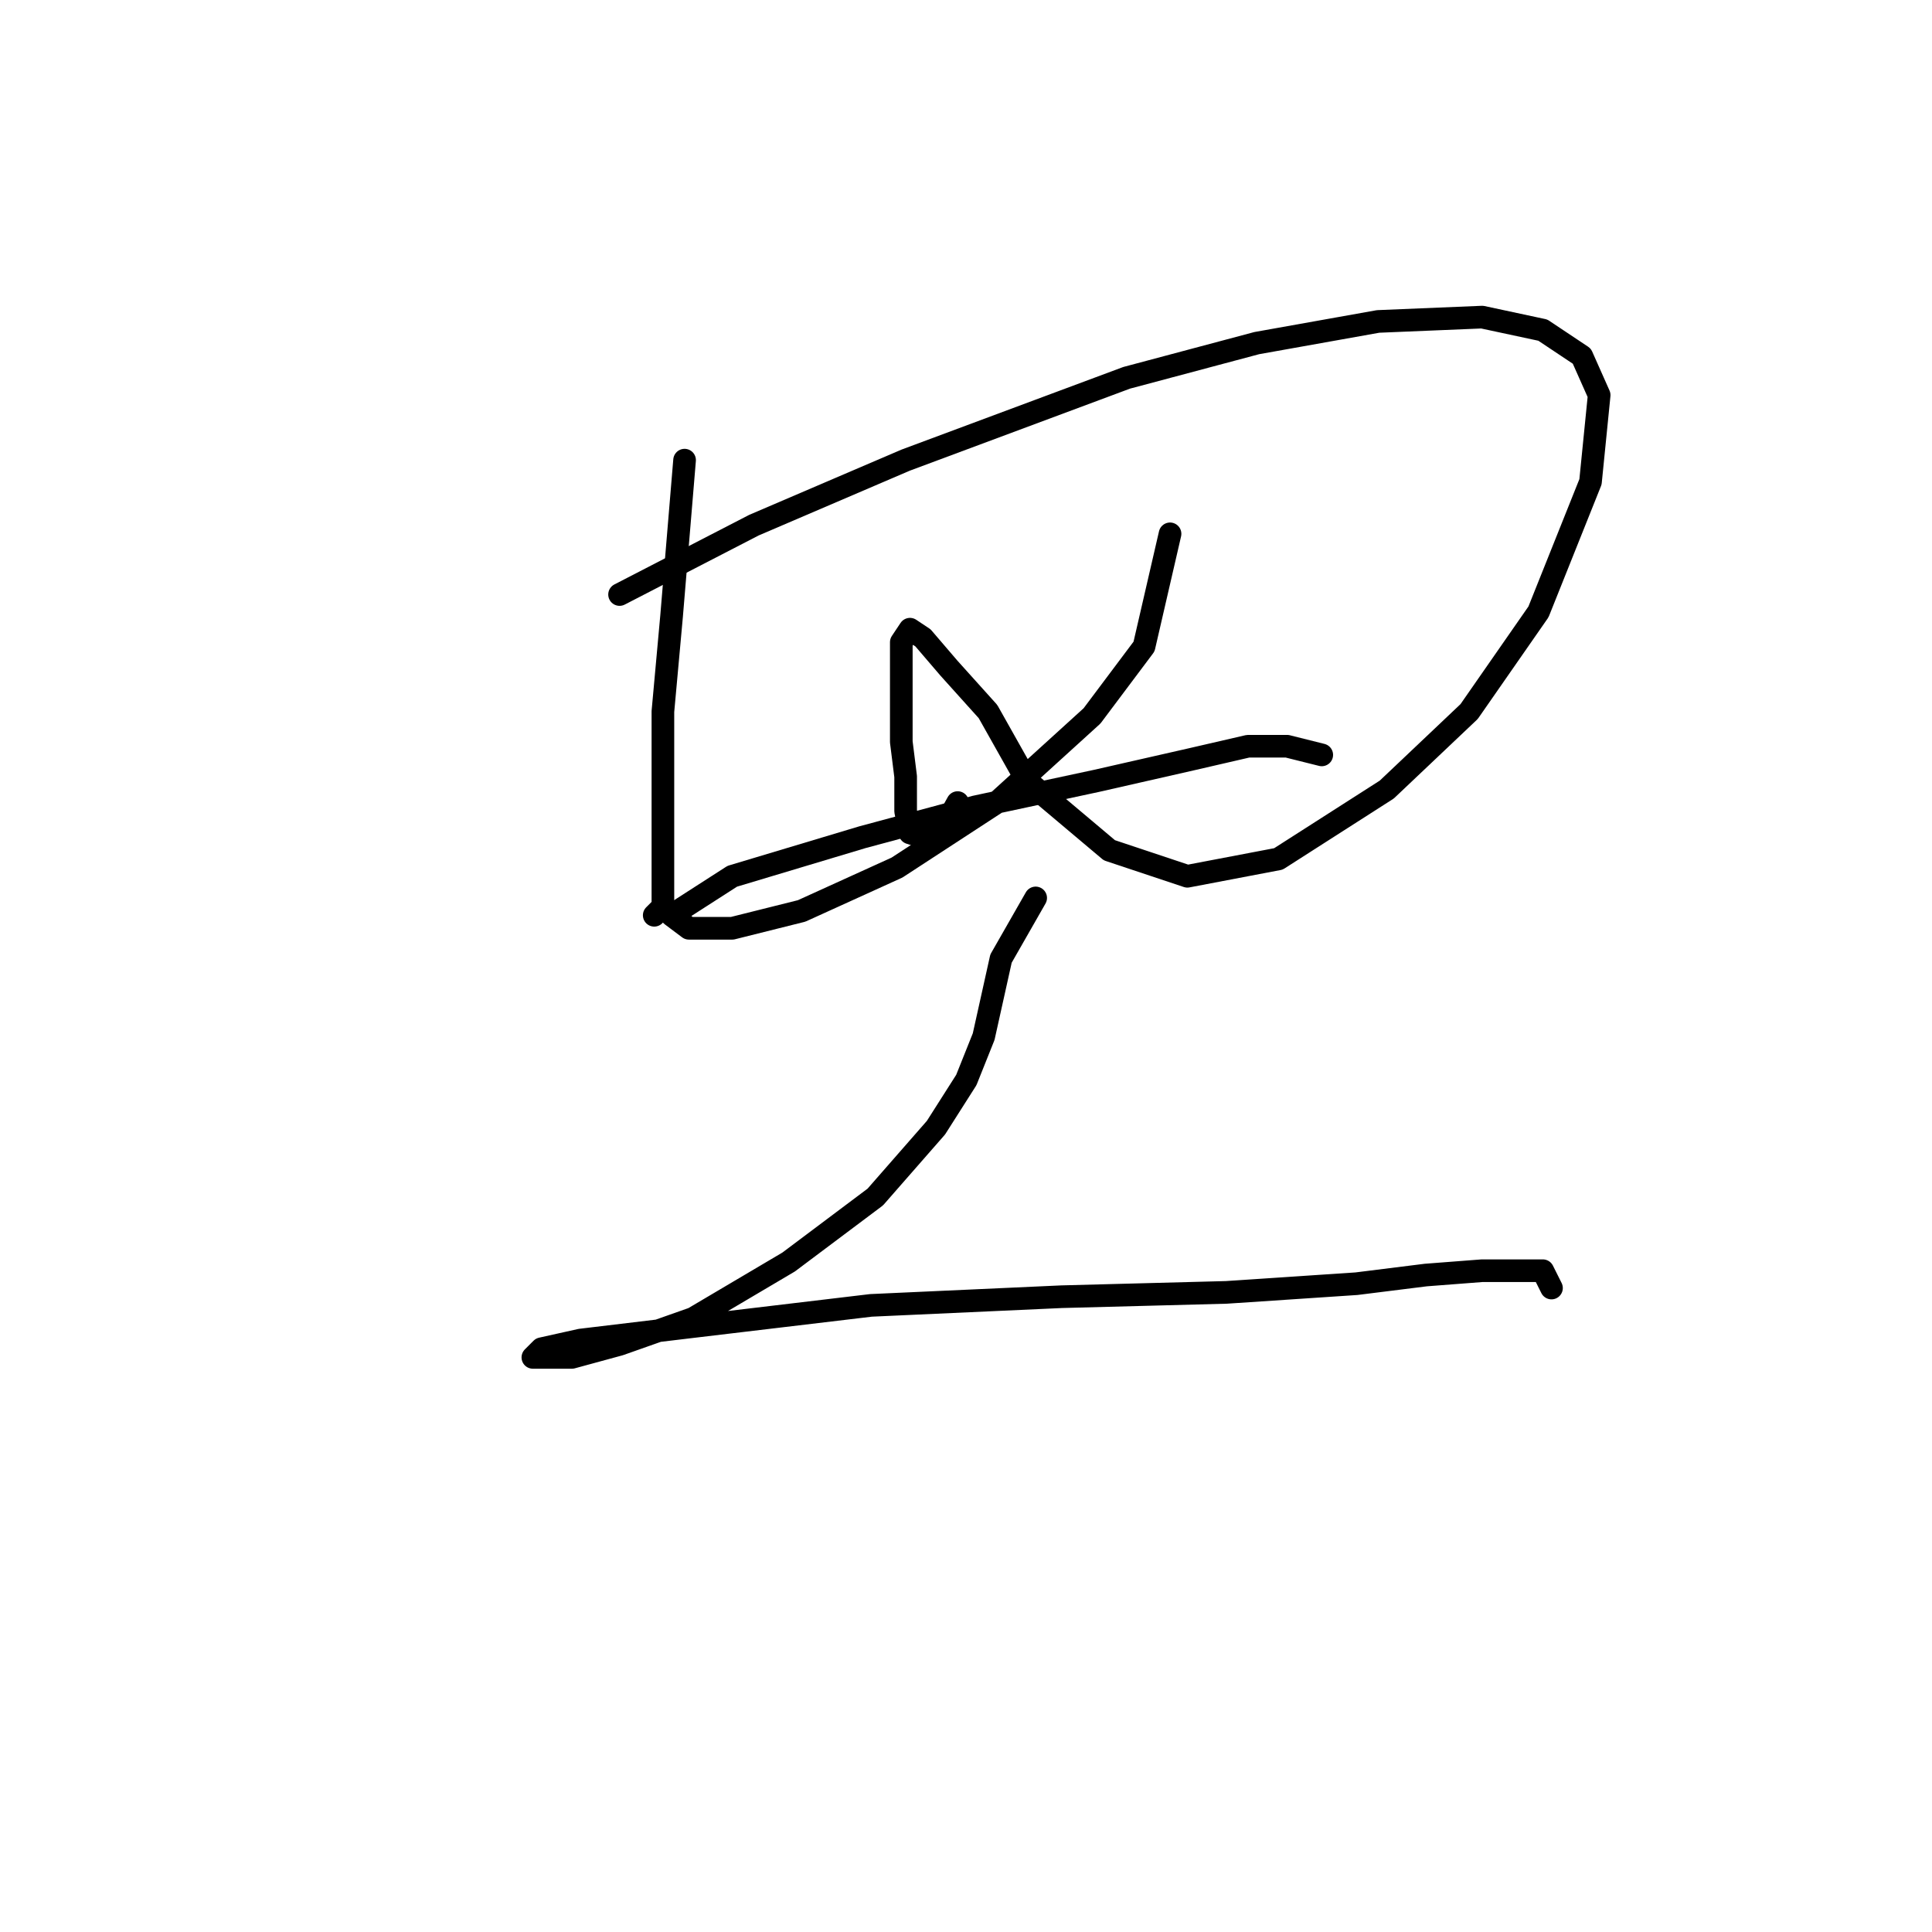 <?xml version="1.0" standalone="no"?>
    <svg width="256" height="256" xmlns="http://www.w3.org/2000/svg" version="1.1">
    <polyline stroke="black" stroke-width="3" stroke-linecap="round" fill="transparent" stroke-linejoin="round" points="90.71 60.972 88.987 81.649 87.838 94.284 87.838 106.346 87.838 114.961 87.838 120.13 86.689 121.279 86.689 121.279 " />
        <polyline stroke="black" stroke-width="3" stroke-linecap="round" fill="transparent" stroke-linejoin="round" points="82.095 78.777 99.9 69.587 120.002 60.972 149.294 50.059 166.524 45.465 182.606 42.593 196.39 42.019 204.431 43.742 209.6 47.188 211.898 52.357 210.749 63.844 203.857 81.074 194.667 94.284 183.754 104.623 169.396 113.812 157.334 116.11 146.996 112.663 136.083 103.474 130.914 94.284 125.745 88.541 122.299 84.52 120.576 83.372 119.427 85.095 119.427 88.541 119.427 93.136 119.427 98.305 120.002 102.9 120.002 107.494 120.576 110.366 124.022 111.515 126.894 106.346 126.894 106.346 " />
        <polyline stroke="black" stroke-width="3" stroke-linecap="round" fill="transparent" stroke-linejoin="round" points="155.037 70.736 151.591 85.669 144.699 94.859 132.063 106.346 118.853 114.961 106.217 120.704 97.028 123.002 91.284 123.002 88.987 121.279 97.028 116.11 114.258 110.94 129.191 106.92 145.273 103.474 157.909 100.602 165.375 98.879 170.544 98.879 175.139 100.028 175.139 100.028 " />
        <polyline stroke="black" stroke-width="3" stroke-linecap="round" fill="transparent" stroke-linejoin="round" points="137.232 118.981 132.637 127.022 131.489 132.191 130.34 137.36 128.043 143.104 124.022 149.422 115.981 158.611 104.494 167.227 91.859 174.693 82.095 178.139 75.777 179.862 72.331 179.862 70.608 179.862 71.756 178.714 76.926 177.565 91.284 175.842 115.407 172.97 140.678 171.821 162.504 171.247 179.734 170.098 188.924 168.95 196.39 168.375 202.134 168.375 204.431 168.375 205.58 170.673 205.58 170.673 " />
        </svg>